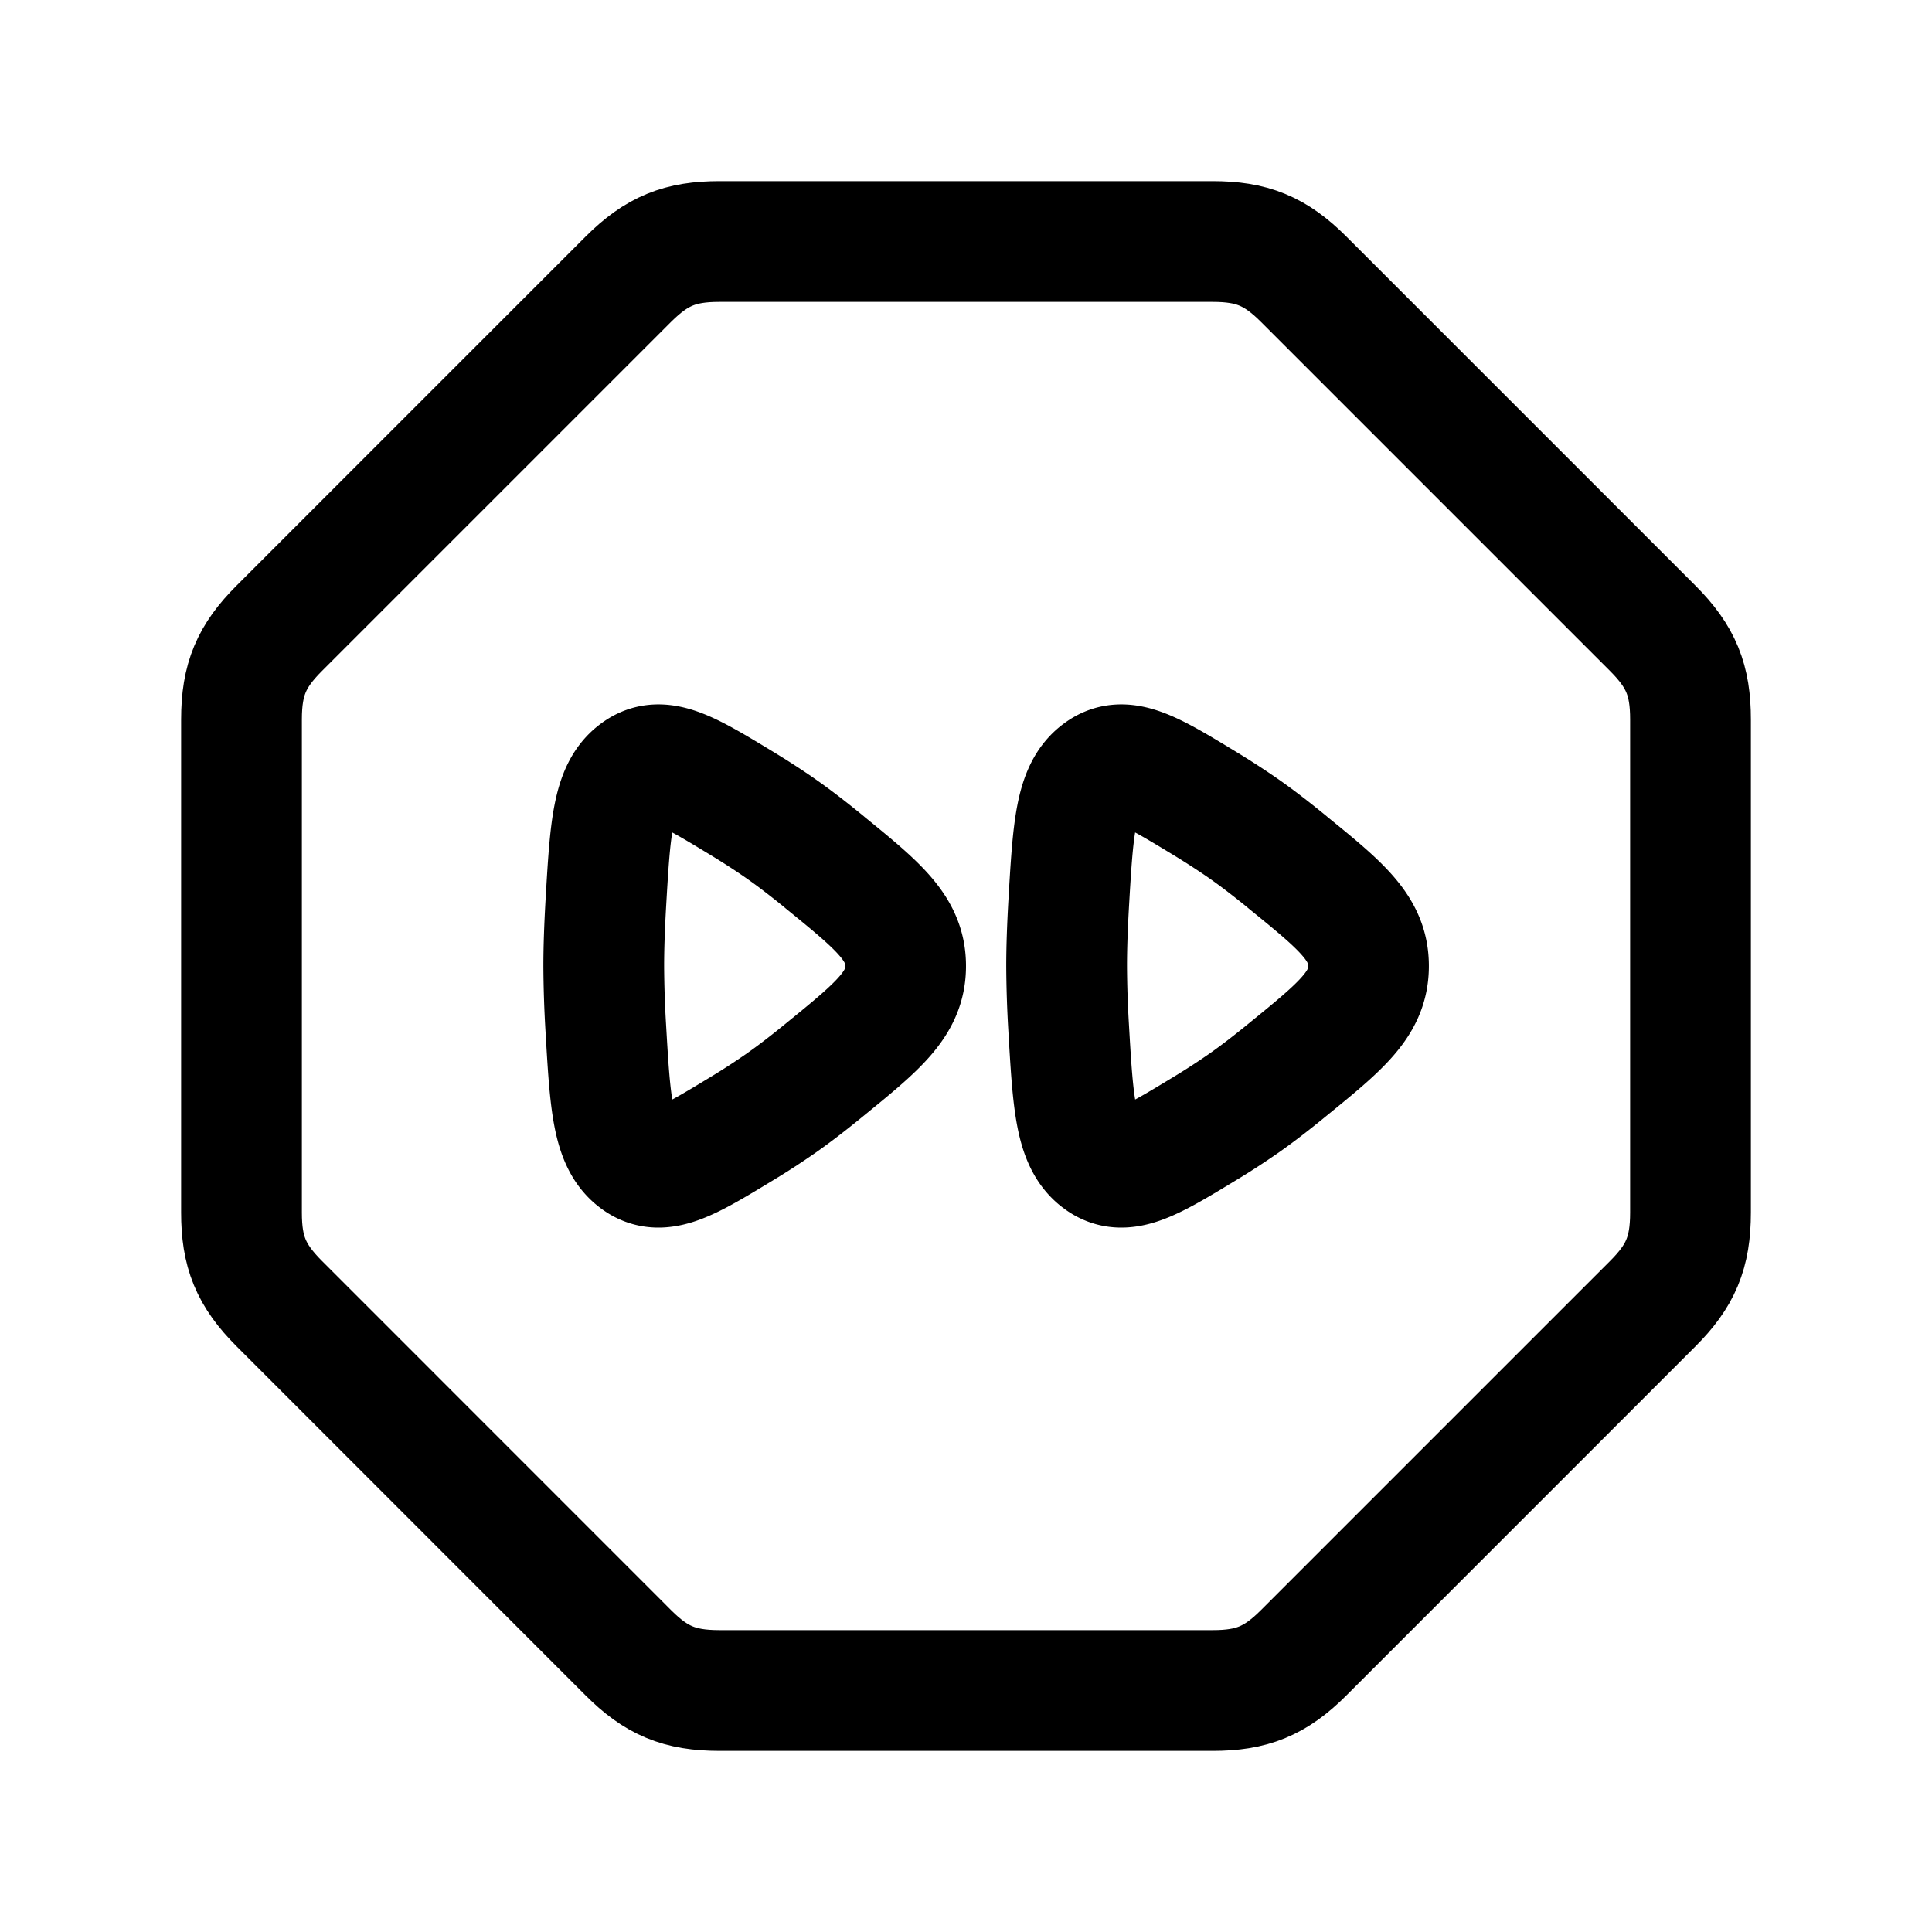 <svg width="24" height="24" fill="none" viewBox="0 0 24 24" stroke-width="1.5" stroke="currentColor" stroke-linecap="round" stroke-linejoin="round" xmlns="http://www.w3.org/2000/svg"><path d="M7.805 3.469C8.16 3.115 8.451 3 8.937 3h6.126c.486 0 .778.115 1.132.469l4.336 4.336c.354.354.469.646.469 1.132v6.126c0 .5-.125.788-.469 1.132l-4.336 4.336c-.354.354-.646.469-1.132.469H8.937c-.5 0-.788-.125-1.132-.469L3.47 16.195c-.355-.355-.47-.646-.47-1.132V8.937c0-.5.125-.788.469-1.132z"/><path d="M10.242 10.71c.672.547 1.008.821 1.008 1.29s-.336.743-1.008 1.29c-.185.152-.37.295-.538.413a9 9 0 0 1-.49.318c-.67.407-1.006.611-1.306.385s-.328-.697-.383-1.642A14 14 0 0 1 7.5 12c0-.235.01-.497.025-.764.055-.945.082-1.417.383-1.642.3-.226.635-.022 1.306.385.174.106.342.214.49.318.169.118.353.261.538.412m5.75.001c.672.546 1.008.82 1.008 1.29s-.336.743-1.008 1.29c-.185.152-.37.295-.538.413a9 9 0 0 1-.49.318c-.67.407-1.006.611-1.306.385s-.328-.697-.383-1.642A14 14 0 0 1 13.25 12c0-.235.01-.497.025-.764.055-.945.082-1.417.383-1.642.3-.226.636-.022 1.306.385.174.106.341.214.49.318.169.118.353.261.538.412"/></svg>
